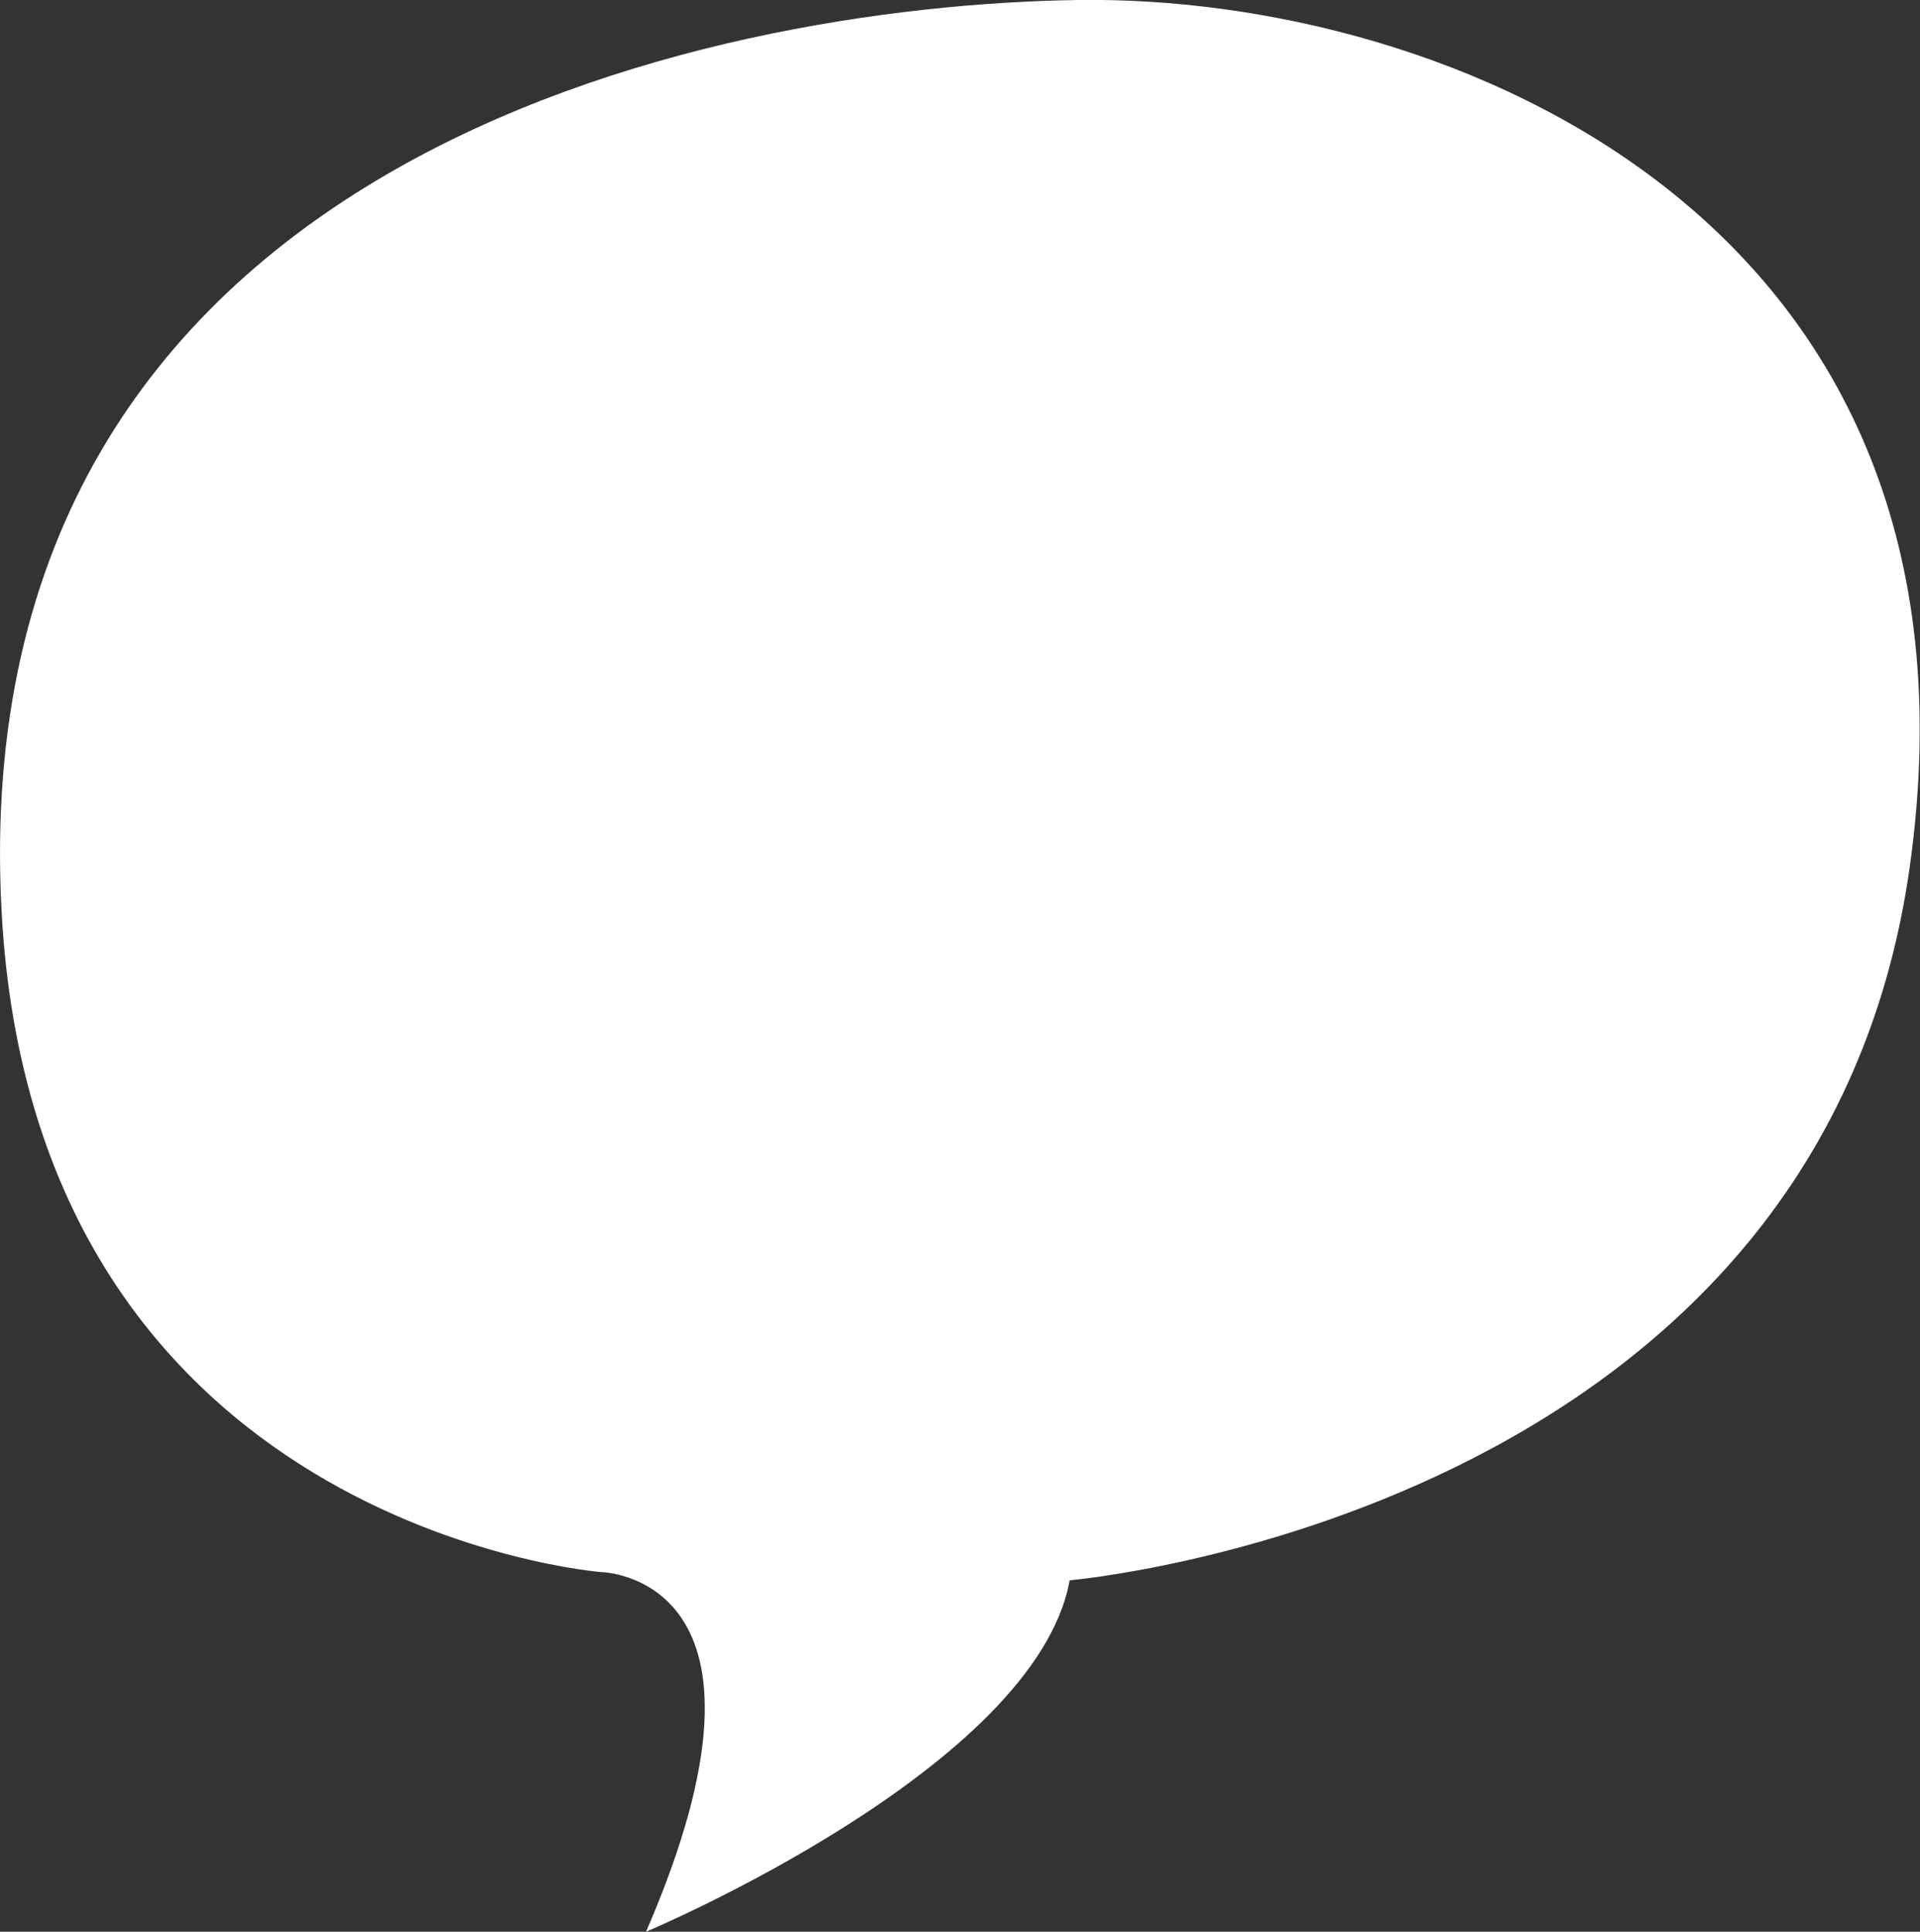 <svg xmlns="http://www.w3.org/2000/svg" viewBox="0 0 216.96 218.32"><rect x="0" y="0" width="216.96" height="218.32" fill="#333333" stroke="none"/><defs><style>.cls-1{isolation:isolate;}.cls-2{fill:#fff;mix-blend-mode:multiply;}</style></defs><title>burbujawhite</title><g class="cls-1"><g id="Capa_2" data-name="Capa 2"><g id="Capa_1-2" data-name="Capa 1"><path class="cls-2" d="M67.91,177.67S90.49,178,73,218.32c0,0,44.06-18.5,47.87-39.72,0,0,84.63-7.26,94.93-80.62S163.5-.59,121.84,0-4.39,17.68.18,103C3.91,172.67,67.91,177.67,67.91,177.67Z"/></g></g></g></svg>